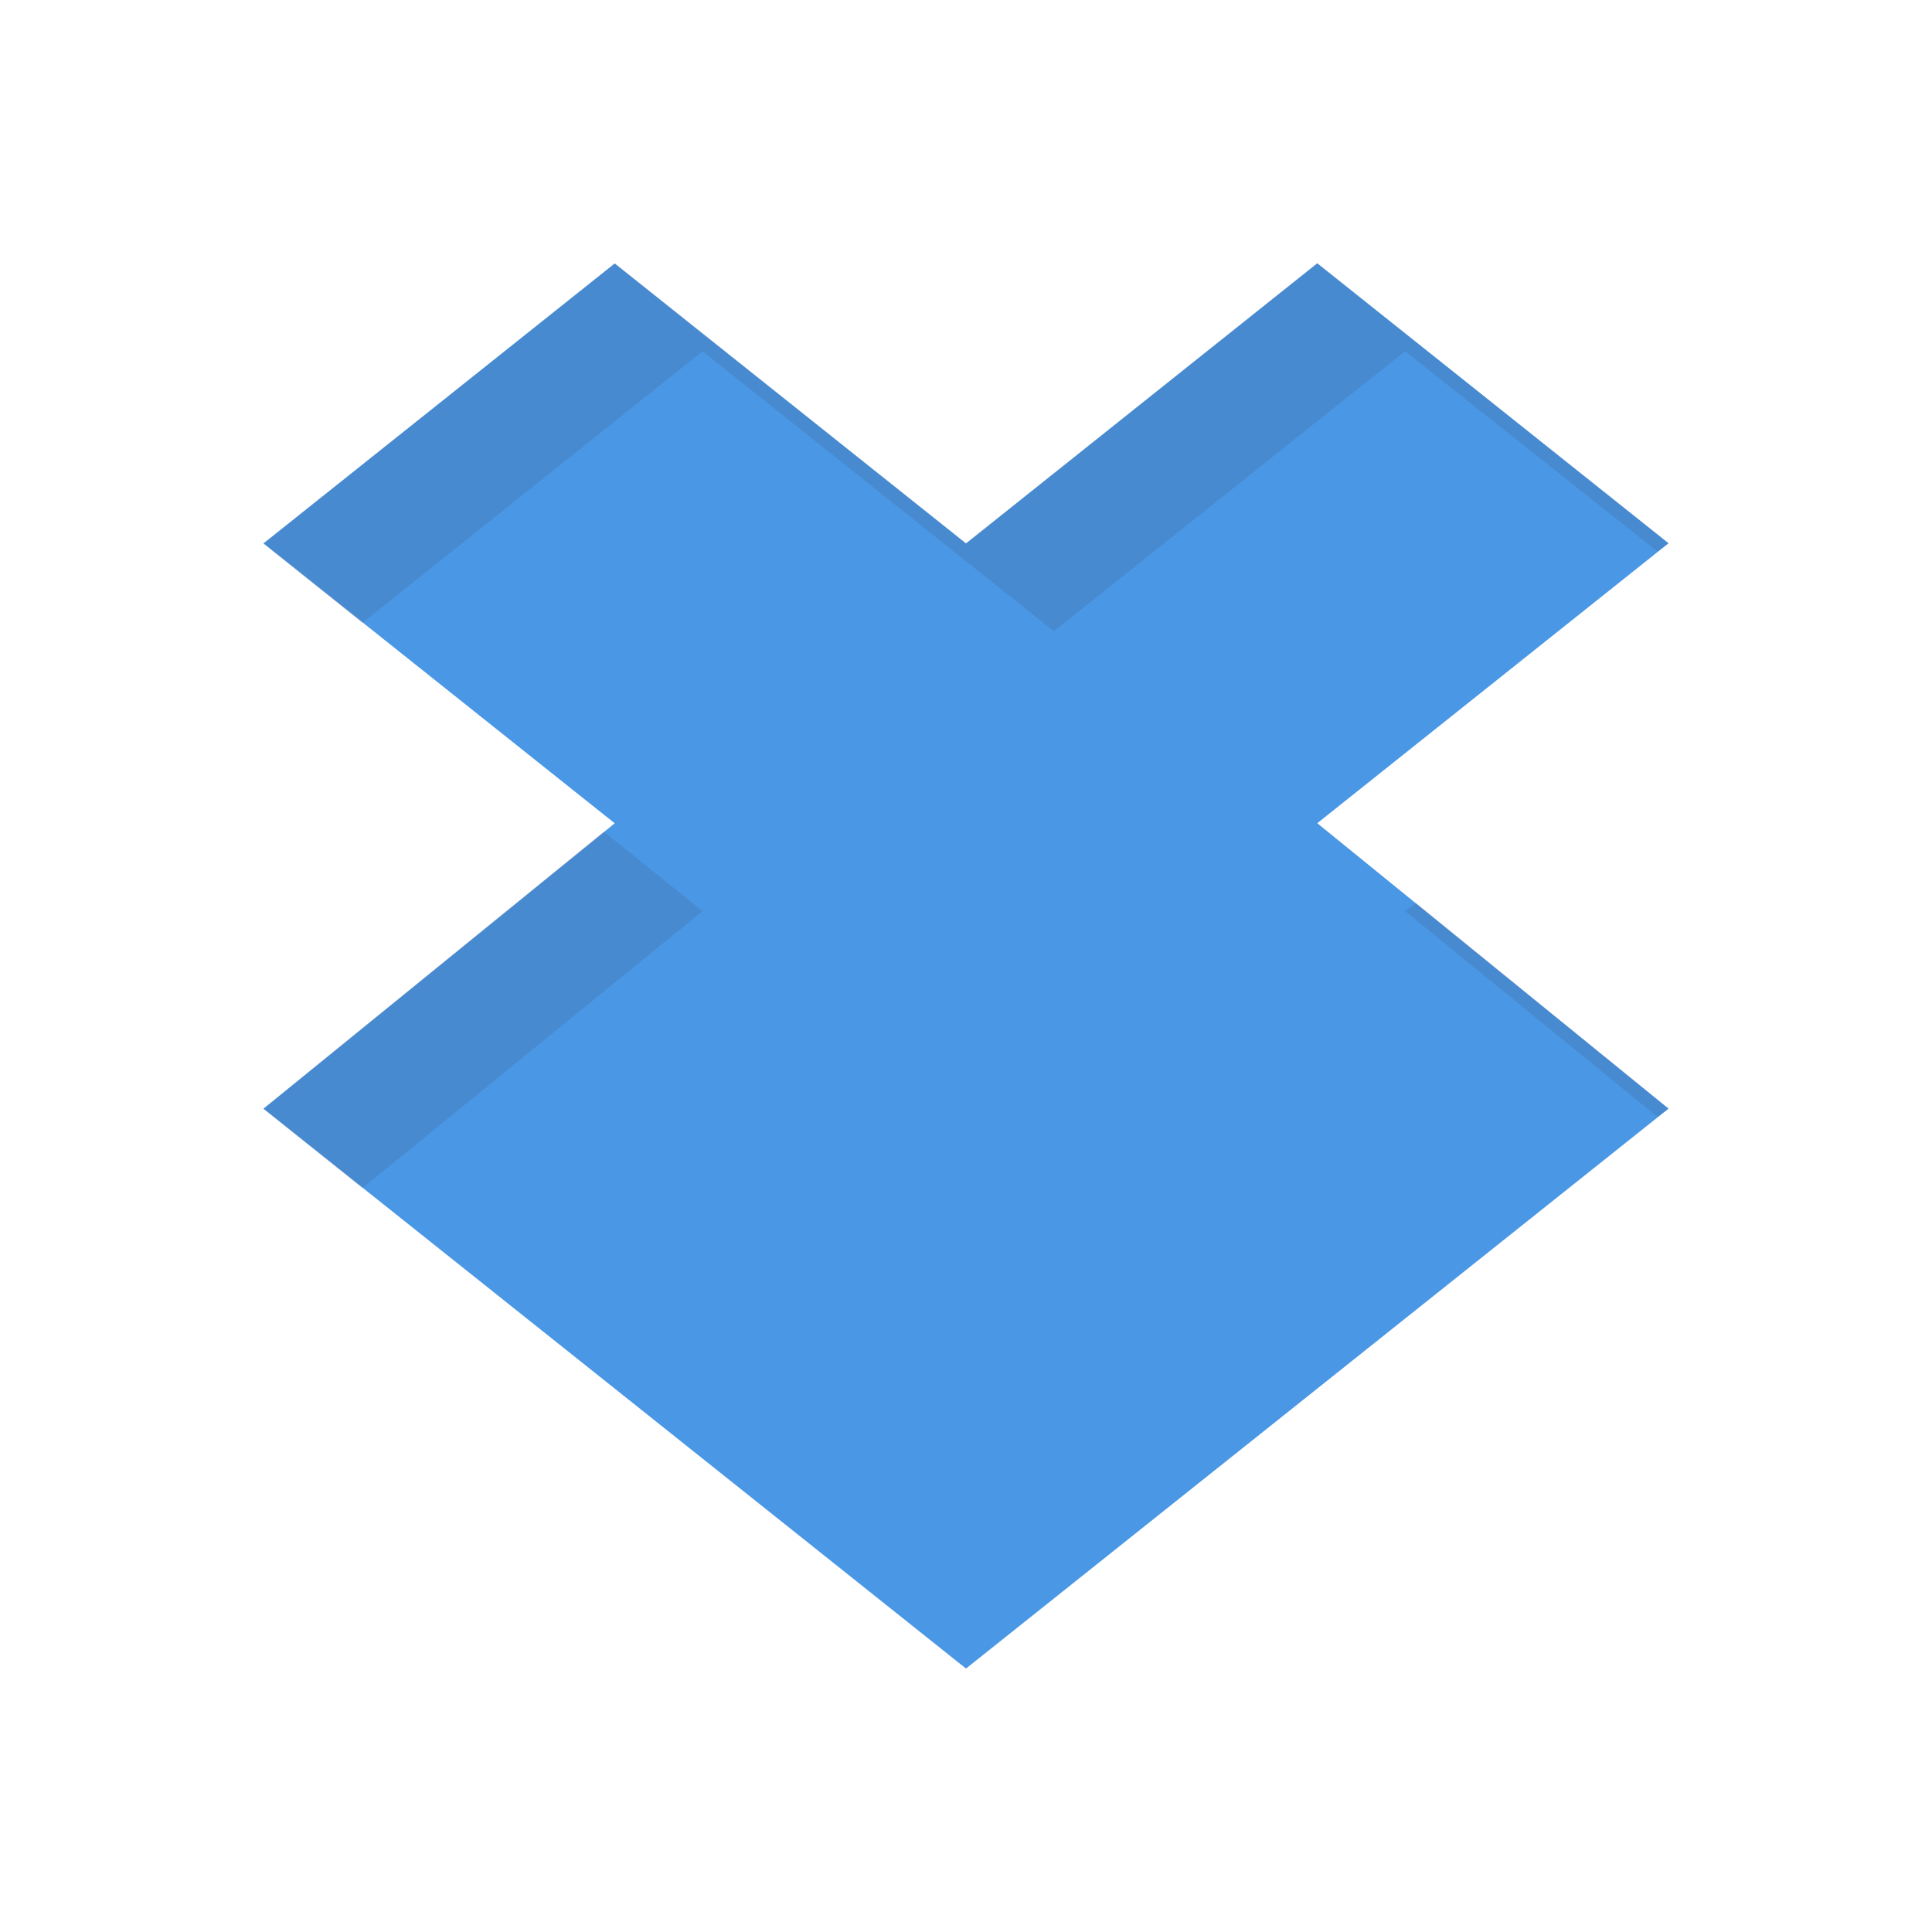 <?xml version="1.0" encoding="UTF-8" standalone="no"?>
<!-- Created with Inkscape (http://www.inkscape.org/) -->

<svg
   xmlns:dc="http://purl.org/dc/elements/1.1/"
   xmlns:cc="http://creativecommons.org/ns#"
   xmlns:rdf="http://www.w3.org/1999/02/22-rdf-syntax-ns#"
   xmlns:svg="http://www.w3.org/2000/svg"
   xmlns="http://www.w3.org/2000/svg"
   xmlns:sodipodi="http://sodipodi.sourceforge.net/DTD/sodipodi-0.dtd"
   xmlns:inkscape="http://www.inkscape.org/namespaces/inkscape"
   version="1.1"
   width="22"
   height="22"
   id="svg13094"
   inkscape:version="0.48.3.1 r9886"
   sodipodi:docname="dropboxstatus-busy.svg">
  <sodipodi:namedview
     pagecolor="#ffffff"
     bordercolor="#666666"
     borderopacity="1"
     objecttolerance="10"
     gridtolerance="10"
     guidetolerance="10"
     inkscape:pageopacity="0"
     inkscape:pageshadow="2"
     inkscape:window-width="1920"
     inkscape:window-height="1033"
     id="namedview6"
     showgrid="false"
     inkscape:snap-bbox="true"
     inkscape:bbox-paths="true"
     inkscape:bbox-nodes="true"
     inkscape:snap-bbox-edge-midpoints="true"
     inkscape:snap-bbox-midpoints="true"
     inkscape:object-paths="true"
     inkscape:snap-intersection-paths="true"
     inkscape:object-nodes="true"
     inkscape:snap-smooth-nodes="true"
     inkscape:snap-midpoints="true"
     inkscape:snap-object-midpoints="true"
     inkscape:snap-center="true"
     inkscape:zoom="20.85965"
     inkscape:cx="17.299131"
     inkscape:cy="8.8325999"
     inkscape:window-x="-10"
     inkscape:window-y="25"
     inkscape:window-maximized="1"
     inkscape:current-layer="svg13094"
     fit-margin-top="0"
     fit-margin-left="0"
     fit-margin-right="0"
     fit-margin-bottom="0">
    <inkscape:grid
       type="xygrid"
       id="grid2983"
       empspacing="5"
       visible="true"
       enabled="true"
       snapvisiblegridlinesonly="true"
       originx="-3px"
       originy="-2px" />
  </sodipodi:namedview>
  <defs
     id="defs7" />
  <path
     inkscape:connector-curvature="0"
     style="fill:#4a97e5;fill-opacity:1;fill-rule:nonzero;stroke:none;color:#000000;stroke-width:2;marker:none;visibility:visible;display:inline;overflow:visible;enable-background:accumulate"
     d="M 7,3 3,6.188 7,9.375 3,12.625 7,15.812 11,19 l 4,-3.188 4,-3.188 -4,-3.25 4,-3.188 -4,-3.188 L 11,6.188 7,3 z"
     id="path3763" />
  <path
     style="fill:#404957;fill-opacity:0.15;fill-rule:nonzero;stroke:none"
     d="m 7,3 -4,3.188 1.125,0.906 3.875,-3.094 4,3.188 4,-3.188 2.875,2.281 0.125,-0.094 -4,-3.188 -4,3.188 L 7,3 z m -0.125,6.469 -3.875,3.156 1.125,0.906 3.875,-3.156 -1.125,-0.906 z m 9.25,0.812 -0.125,0.094 2.875,2.344 0.125,-0.094 -2.875,-2.344 z"
     id="path3769"
     inkscape:connector-curvature="0" />
</svg>
